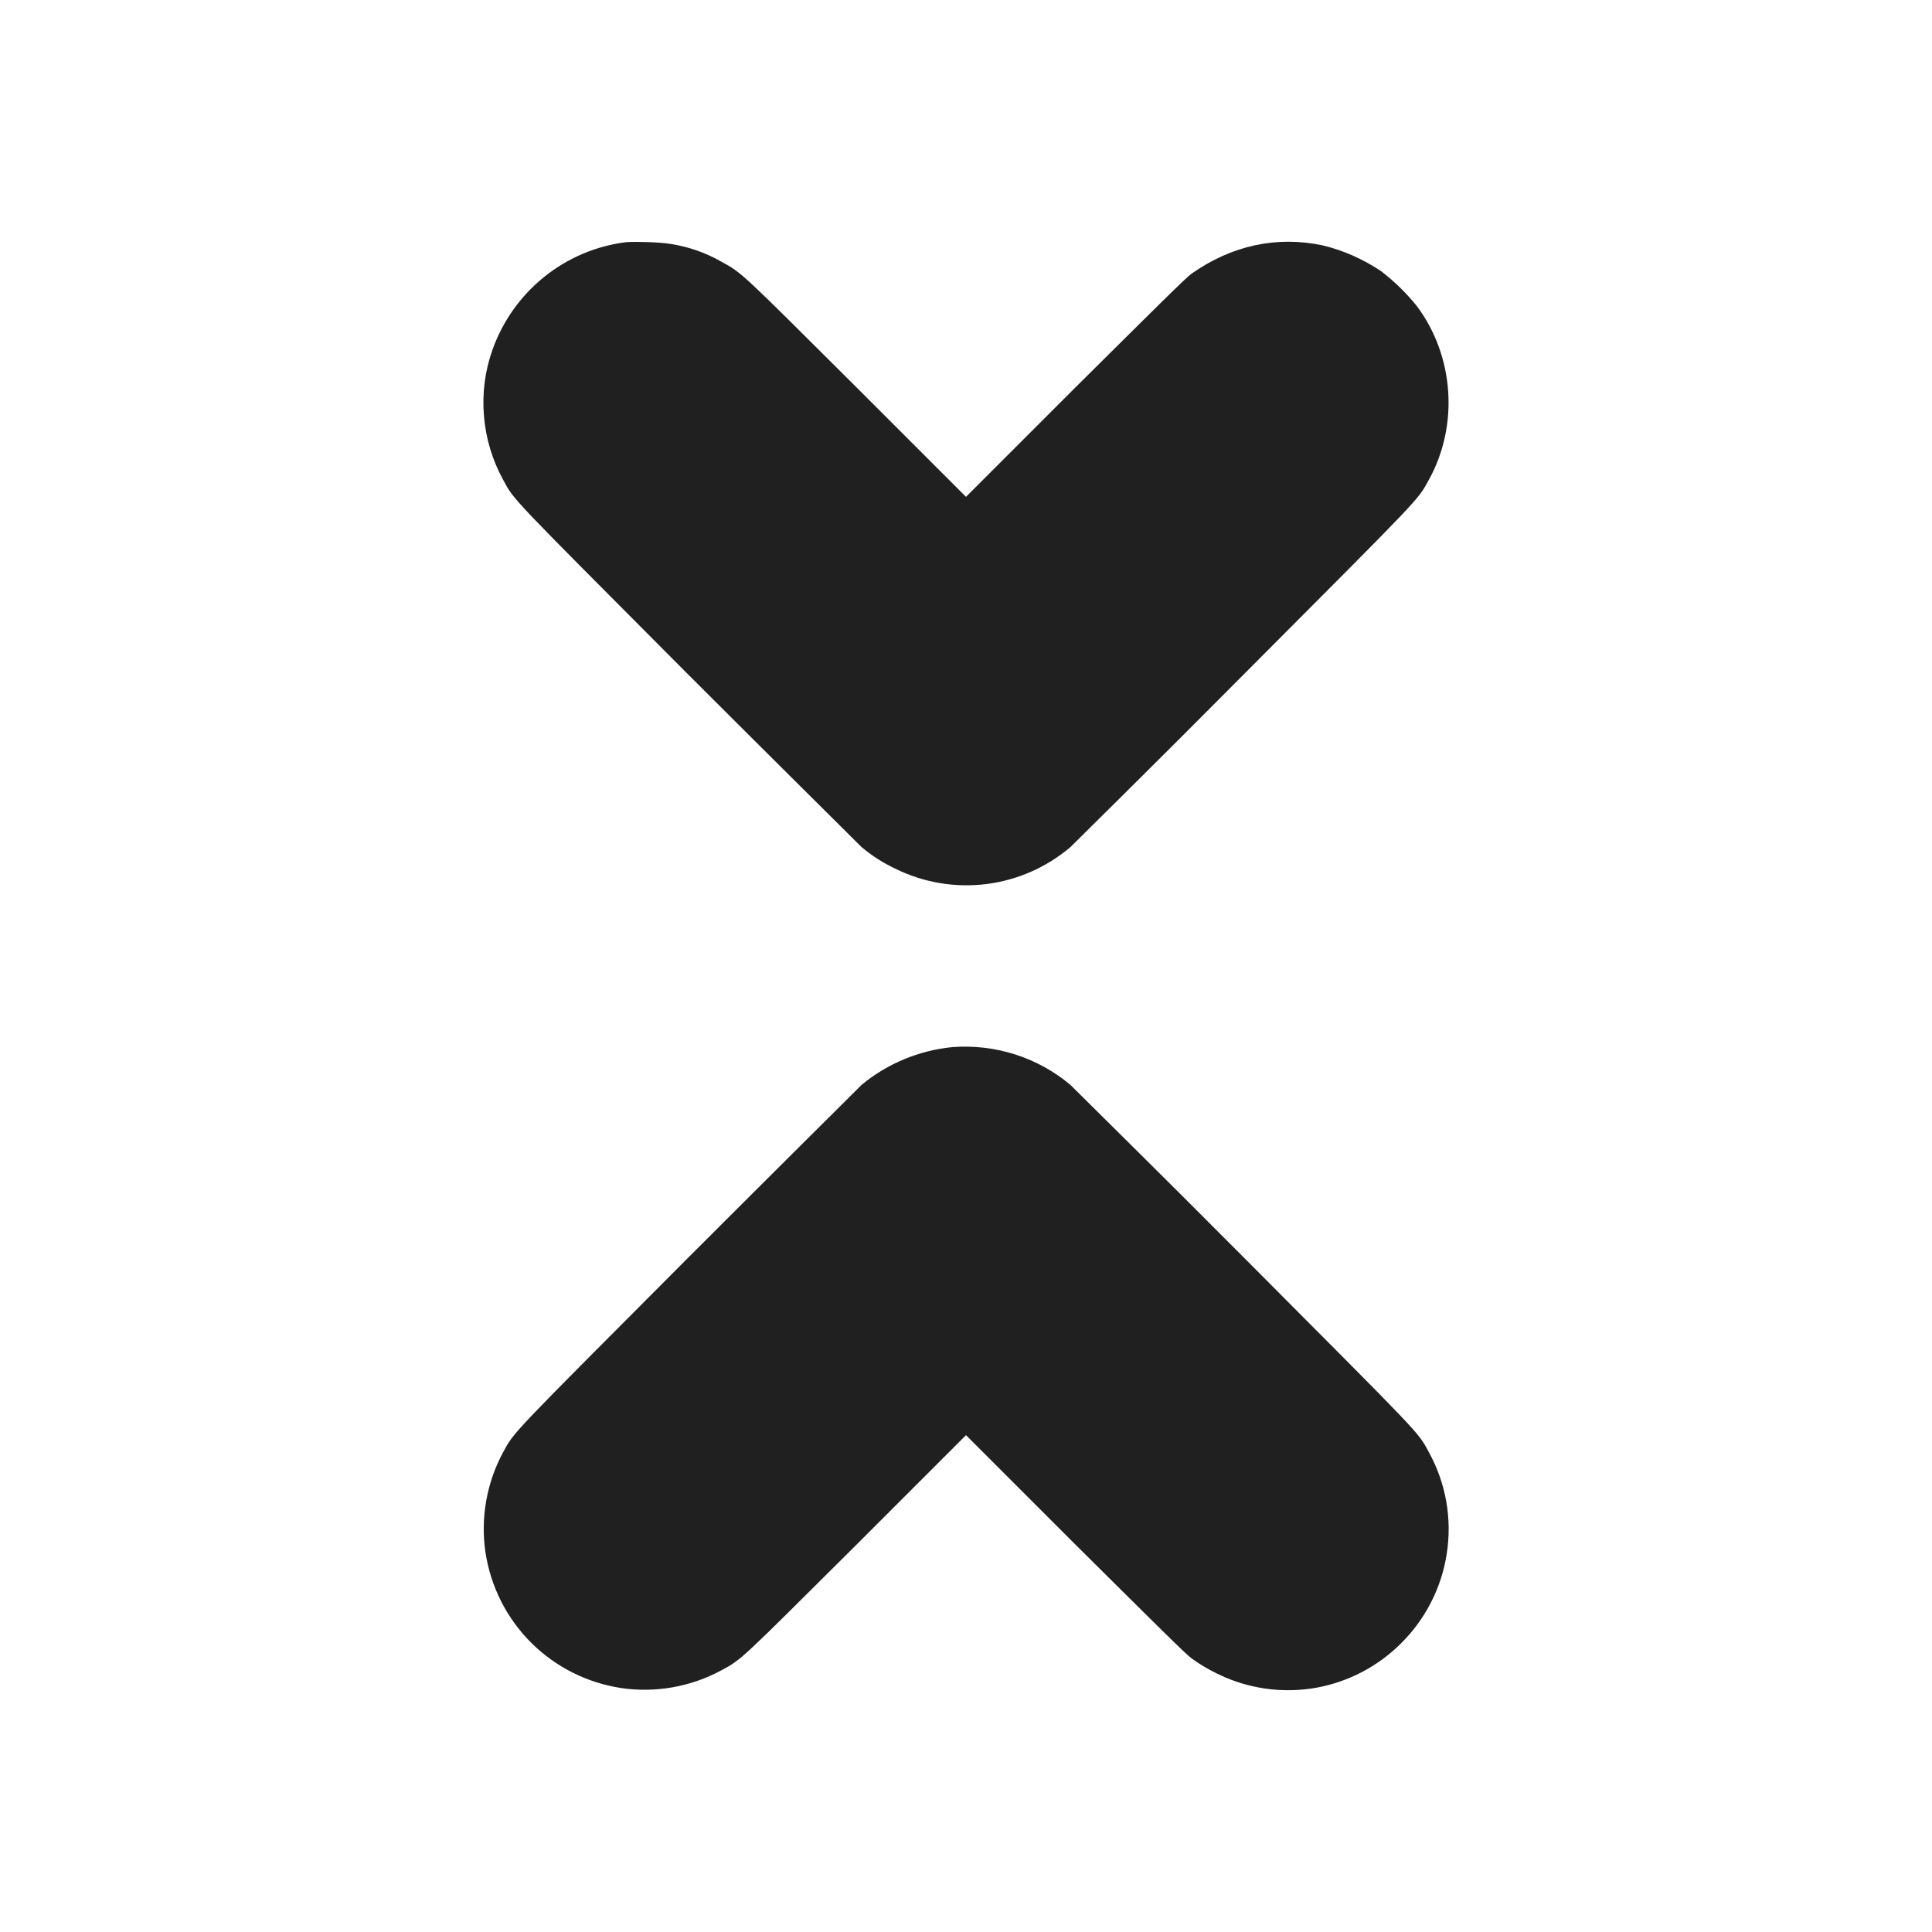<svg width="12" height="12" viewBox="0 0 12 12" fill="none" xmlns="http://www.w3.org/2000/svg">
<path d="M3.89 1.504C3.703 1.527 3.526 1.602 3.38 1.72C3.233 1.838 3.122 1.995 3.059 2.172C3.012 2.304 2.994 2.444 3.006 2.583C3.017 2.722 3.058 2.858 3.125 2.98C3.195 3.11 3.16 3.07 4.265 4.18C4.835 4.75 5.325 5.234 5.352 5.262C5.422 5.32 5.484 5.359 5.566 5.398C5.74 5.483 5.935 5.515 6.127 5.491C6.319 5.467 6.5 5.387 6.648 5.262C6.676 5.234 7.168 4.75 7.734 4.18C8.84 3.07 8.804 3.11 8.875 2.98C9.063 2.64 9.031 2.21 8.801 1.902C8.736 1.821 8.661 1.748 8.578 1.684C8.467 1.61 8.345 1.555 8.215 1.524C7.93 1.464 7.652 1.524 7.402 1.699C7.367 1.723 7.18 1.91 6.68 2.406L6 3.086L5.32 2.406C4.598 1.687 4.61 1.696 4.48 1.625C4.382 1.569 4.275 1.532 4.164 1.515C4.105 1.504 3.948 1.5 3.89 1.504ZM5.914 6.504C5.711 6.524 5.512 6.605 5.352 6.738C5.324 6.766 4.836 7.25 4.266 7.82C3.16 8.93 3.196 8.89 3.125 9.02C3.023 9.209 2.984 9.427 3.015 9.64C3.047 9.853 3.146 10.05 3.298 10.202C3.45 10.354 3.647 10.453 3.86 10.485C4.073 10.516 4.291 10.477 4.48 10.375C4.61 10.305 4.598 10.312 5.32 9.594L6 8.914L6.68 9.594C7.18 10.09 7.367 10.277 7.402 10.301C7.477 10.355 7.539 10.387 7.609 10.418C7.789 10.495 7.988 10.517 8.18 10.482C8.373 10.446 8.551 10.354 8.691 10.218C8.849 10.066 8.953 9.867 8.986 9.65C9.02 9.434 8.981 9.212 8.875 9.02C8.805 8.89 8.84 8.93 7.735 7.82C7.168 7.25 6.675 6.766 6.648 6.738C6.444 6.567 6.18 6.483 5.914 6.504Z" fill="#202020"/>
</svg>
